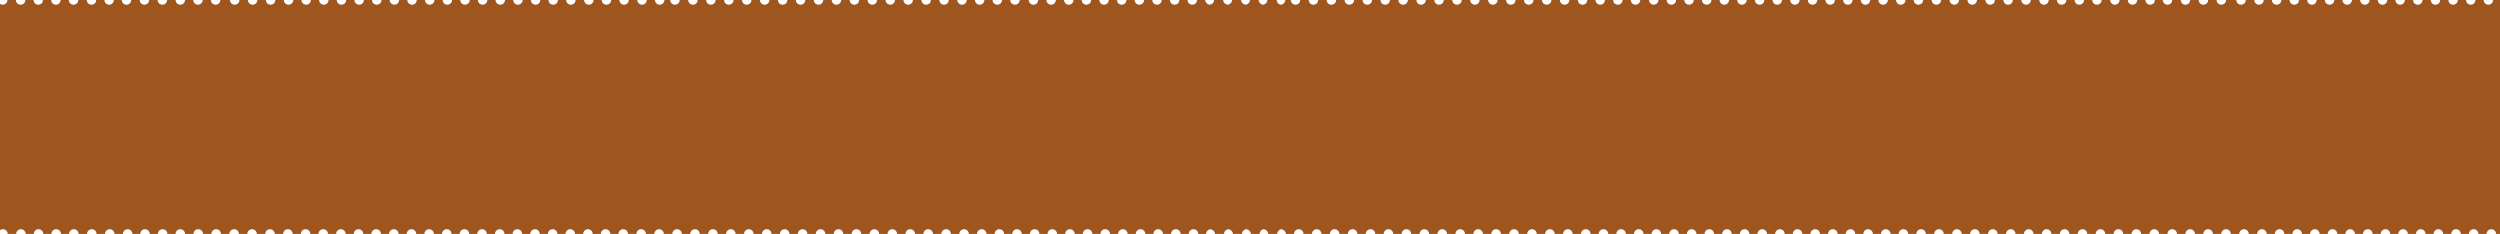 <svg width="1920" height="180" viewBox="0 0 1920 180" fill="none" xmlns="http://www.w3.org/2000/svg">
<path d="M1982.45 0C1982.45 2.029 1980.87 3.606 1978.84 3.606C1976.8 3.606 1975.22 2.029 1975.22 0H1968.9C1968.9 2.029 1967.32 3.606 1965.28 3.606C1963.25 3.606 1961.67 2.029 1961.67 0H1955.35C1955.35 2.029 1953.77 3.606 1951.73 3.606C1949.7 3.606 1948.12 2.029 1948.12 0H1941.79C1941.79 2.029 1940.21 3.606 1938.18 3.606C1936.15 3.606 1934.57 2.029 1934.57 0H1928.24C1928.24 2.029 1926.66 3.606 1924.63 3.606C1922.6 3.606 1921.01 2.029 1921.01 0H1914.69C1914.69 2.029 1913.11 3.606 1911.08 3.606C1909.04 3.606 1907.46 2.029 1907.46 0H1901.14C1901.14 2.029 1899.56 3.606 1897.52 3.606C1895.49 3.606 1893.91 2.029 1893.91 0H1887.59C1887.59 2.029 1886.01 3.606 1883.97 3.606C1881.94 3.606 1880.36 2.029 1880.36 0H1874.03C1874.03 2.029 1872.45 3.606 1870.42 3.606C1868.39 3.606 1866.81 2.029 1866.81 0H1860.48C1860.48 2.029 1858.9 3.606 1856.87 3.606C1854.84 3.606 1853.25 2.029 1853.25 0H1846.93C1846.93 2.029 1845.35 3.606 1843.32 3.606C1841.28 3.606 1839.7 2.029 1839.7 0H1833.38C1833.38 2.029 1831.8 3.606 1829.76 3.606C1827.73 3.606 1826.15 2.029 1826.15 0H1819.83C1819.83 2.029 1818.25 3.606 1816.21 3.606C1814.18 3.606 1812.6 2.029 1812.6 0H1806.27C1806.27 2.029 1804.69 3.606 1802.66 3.606C1800.63 3.606 1799.05 2.029 1799.05 0H1792.72C1792.72 2.029 1791.14 3.606 1789.11 3.606C1787.08 3.606 1785.49 2.029 1785.49 0H1779.17C1779.17 2.029 1777.59 3.606 1775.56 3.606C1773.52 3.606 1771.94 2.029 1771.94 0H1765.62C1765.62 2.029 1764.04 3.606 1762 3.606C1759.97 3.606 1758.39 2.029 1758.39 0H1752.07C1752.07 2.029 1750.49 3.606 1748.45 3.606C1746.42 3.606 1744.84 2.029 1744.84 0H1738.51C1738.51 2.029 1736.93 3.606 1734.9 3.606C1732.87 3.606 1731.29 2.029 1731.29 0H1729.93H1724.96H1724.74C1724.74 2.029 1723.16 3.606 1721.12 3.606C1719.09 3.606 1717.51 2.029 1717.51 0H1715.93H1709.83H1709.6C1709.6 2.029 1708.02 3.606 1705.99 3.606C1703.96 3.606 1702.38 2.029 1702.38 0H1702.15H1696.05H1695.83C1695.83 2.029 1694.24 3.606 1692.21 3.606C1690.18 3.606 1688.6 2.029 1688.6 0H1688.37H1682.27H1682.05C1682.05 2.029 1680.47 3.606 1678.43 3.606C1676.4 3.606 1674.82 2.029 1674.82 0H1674.59H1668.5H1668.27C1668.27 2.029 1666.69 3.606 1664.66 3.606C1662.62 3.606 1661.04 2.029 1661.04 0H1660.82H1654.72H1654.94C1654.94 2.029 1653.36 3.606 1651.33 3.606C1649.3 3.606 1647.72 2.029 1647.72 0H1647.49H1641.39C1641.39 2.029 1639.81 3.606 1637.78 3.606C1635.74 3.606 1634.16 2.029 1634.16 0H1633.94H1627.84C1627.84 2.029 1626.26 3.606 1624.23 3.606C1622.19 3.606 1620.61 2.029 1620.61 0H1620.39H1614.29H1614.06C1614.06 2.029 1612.48 3.606 1610.45 3.606C1608.41 3.606 1606.83 2.029 1606.83 0H1606.61H1600.74H1600.51C1600.51 2.029 1598.93 3.606 1596.9 3.606C1594.86 3.606 1593.28 2.029 1593.28 0H1593.06H1587.18H1586.96C1586.96 2.029 1585.38 3.606 1583.34 3.606C1581.31 3.606 1579.73 2.029 1579.73 0H1579.5H1573.63H1573.41C1573.41 2.029 1571.82 3.606 1569.79 3.606C1567.76 3.606 1566.18 2.029 1566.18 0H1565.95H1559.85H1559.63C1559.63 2.029 1558.05 3.606 1556.01 3.606C1553.98 3.606 1552.4 2.029 1552.4 0H1552.17H1546.08H1545.85C1545.85 2.029 1544.27 3.606 1542.24 3.606C1540.2 3.606 1538.62 2.029 1538.62 0H1538.4H1532.3H1532.07C1532.07 2.029 1530.49 3.606 1528.46 3.606C1526.43 3.606 1524.84 2.029 1524.84 0H1524.62H1518.52H1518.29C1518.29 2.029 1516.71 3.606 1514.68 3.606C1512.65 3.606 1511.07 2.029 1511.07 0H1510.84H1504.74H1504.52C1504.52 2.029 1502.94 3.606 1500.9 3.606C1498.87 3.606 1497.29 2.029 1497.29 0H1497.06H1490.96H1490.74C1490.74 2.029 1489.16 3.606 1487.12 3.606C1485.09 3.606 1483.51 2.029 1483.51 0H1483.28H1478.77H1476.96C1476.96 2.029 1475.38 3.606 1473.35 3.606C1471.31 3.606 1469.73 2.029 1469.73 0H1468.6H1463.41C1463.41 2.029 1461.83 3.606 1459.79 3.606C1457.76 3.606 1456.18 2.029 1456.18 0H1449.86C1449.86 2.029 1448.28 3.606 1446.24 3.606C1444.21 3.606 1442.63 2.029 1442.63 0H1442.4H1436.3C1436.3 2.029 1434.72 3.606 1432.69 3.606C1430.66 3.606 1429.08 2.029 1429.08 0H1422.75C1422.75 2.029 1421.17 3.606 1419.14 3.606C1417.11 3.606 1415.52 2.029 1415.52 0H1409.2C1409.2 2.029 1407.62 3.606 1405.59 3.606C1403.55 3.606 1401.97 2.029 1401.97 0H1395.65C1395.65 2.029 1394.07 3.606 1392.03 3.606C1390 3.606 1388.42 2.029 1388.42 0H1382.1C1382.1 2.029 1380.52 3.606 1378.48 3.606C1376.45 3.606 1374.87 2.029 1374.87 0H1368.54C1368.54 2.029 1366.96 3.606 1364.93 3.606C1362.9 3.606 1361.32 2.029 1361.32 0H1354.99C1354.99 2.029 1353.41 3.606 1351.38 3.606C1349.35 3.606 1347.76 2.029 1347.76 0H1341.44C1341.44 2.029 1339.86 3.606 1337.83 3.606C1335.79 3.606 1334.21 2.029 1334.21 0H1327.89C1327.89 2.029 1326.31 3.606 1324.27 3.606C1322.24 3.606 1320.66 2.029 1320.66 0H1314.34C1314.34 2.029 1312.76 3.606 1310.72 3.606C1308.69 3.606 1307.11 2.029 1307.11 0H1300.78C1300.78 2.029 1299.2 3.606 1297.17 3.606C1295.14 3.606 1293.56 2.029 1293.56 0H1287.23C1287.23 2.029 1285.65 3.606 1283.62 3.606C1281.59 3.606 1280 2.029 1280 0H1273.68C1273.68 2.029 1272.1 3.606 1270.07 3.606C1268.03 3.606 1266.45 2.029 1266.45 0H1259.68C1259.68 2.029 1258.1 3.606 1256.06 3.606C1254.03 3.606 1252.45 2.029 1252.45 0H1246.12C1246.12 2.029 1244.54 3.606 1242.51 3.606C1240.48 3.606 1238.9 2.029 1238.9 0H1232.57C1232.57 2.029 1230.99 3.606 1228.96 3.606C1226.93 3.606 1225.35 2.029 1225.35 0H1219.02C1219.02 2.029 1217.44 3.606 1215.41 3.606C1213.37 3.606 1211.79 2.029 1211.79 0H1210.44H1205.47H1205.24C1205.24 2.029 1203.66 3.606 1201.63 3.606C1199.6 3.606 1198.02 2.029 1198.02 0H1197.79H1191.69H1191.47C1191.47 2.029 1189.88 3.606 1187.85 3.606C1185.82 3.606 1184.24 2.029 1184.24 0H1184.01H1177.91H1177.69C1177.69 2.029 1176.11 3.606 1174.07 3.606C1172.04 3.606 1170.46 2.029 1170.46 0H1170.23H1164.14H1163.91C1163.91 2.029 1162.33 3.606 1160.3 3.606C1158.26 3.606 1156.68 2.029 1156.68 0H1156.46H1150.36H1150.13C1150.13 2.029 1148.55 3.606 1146.52 3.606C1144.48 3.606 1142.9 2.029 1142.9 0H1142.68H1136.58H1136.35C1136.35 2.029 1134.77 3.606 1132.74 3.606C1130.71 3.606 1129.13 2.029 1129.13 0H1128.9H1122.8H1122.58C1122.58 2.029 1120.99 3.606 1118.96 3.606C1116.93 3.606 1115.35 2.029 1115.35 0H1115.12H1109.02H1108.8C1108.8 2.029 1107.22 3.606 1105.18 3.606C1103.15 3.606 1101.57 2.029 1101.57 0H1101.34H1095.25H1095.02C1095.02 2.029 1093.44 3.606 1091.41 3.606C1089.37 3.606 1087.79 2.029 1087.79 0H1087.57H1081.47H1081.24C1081.24 2.029 1079.66 3.606 1077.63 3.606C1075.6 3.606 1074.01 2.029 1074.01 0H1073.79H1067.69H1067.46C1067.46 2.029 1065.88 3.606 1063.85 3.606C1061.82 3.606 1060.24 2.029 1060.24 0H1060.01H1053.91H1053.69C1053.69 2.029 1052.11 3.606 1050.07 3.606C1048.04 3.606 1046.46 2.029 1046.46 0H1046.23H1040.13H1039.91C1039.91 2.029 1038.33 3.606 1036.29 3.606C1034.26 3.606 1032.68 2.029 1032.68 0H1032.46H1026.36H1026.13C1026.13 2.029 1024.55 3.606 1022.52 3.606C1020.48 3.606 1018.9 2.029 1018.9 0H1018.68H1012.58H1012.35C1012.35 2.029 1010.77 3.606 1008.74 3.606C1006.71 3.606 1005.13 2.029 1005.13 0H1004.9H998.801H998.575C998.575 2.029 996.994 3.606 994.961 3.606C992.928 3.606 991.347 2.029 991.347 0H993.154H992.928H987.733H987.282H987.056C987.056 1.803 985.701 3.381 983.668 3.606C981.861 3.381 980.506 1.803 980.506 0H980.054H979.602H973.956H973.504H973.278C973.278 1.803 971.923 3.381 969.89 3.606C968.083 3.381 966.728 1.803 966.728 0H966.276H966.05H961.533H960.629H959.952C959.952 1.803 958.597 3.381 956.564 3.606C954.757 3.381 953.176 1.803 953.176 0H952.498H946.852H946.174C946.174 1.803 944.819 3.381 942.786 3.606C940.979 3.381 939.398 1.803 939.398 0H938.72H933.074H932.396C932.396 1.803 931.041 3.381 929.008 3.606C927.201 3.381 925.62 1.803 925.62 0H924.942H924.717H919.296C919.296 2.029 917.715 3.606 915.682 3.606C913.649 3.606 912.068 2.029 912.068 0H905.744C905.744 2.029 904.163 3.606 902.13 3.606C900.097 3.606 898.516 2.029 898.516 0H892.192C892.192 2.029 890.611 3.606 888.578 3.606C886.545 3.606 884.964 2.029 884.964 0H878.64C878.64 2.029 877.059 3.606 875.026 3.606C872.993 3.606 871.412 2.029 871.412 0H865.088C865.088 2.029 863.507 3.606 861.474 3.606C859.441 3.606 857.86 2.029 857.86 0H851.536C851.536 2.029 849.955 3.606 847.922 3.606C845.889 3.606 844.308 2.029 844.308 0H837.984C837.984 2.029 836.403 3.606 834.37 3.606C832.337 3.606 830.756 2.029 830.756 0H824.432C824.432 2.029 822.851 3.606 820.818 3.606C818.785 3.606 817.204 2.029 817.204 0H810.88C810.88 2.029 809.299 3.606 807.266 3.606C805.233 3.606 803.652 2.029 803.652 0H797.328C797.328 2.029 795.747 3.606 793.714 3.606C791.681 3.606 790.1 2.029 790.1 0H783.098C783.098 2.029 781.517 3.606 779.484 3.606C777.452 3.606 775.871 2.029 775.871 0H769.546C769.546 2.029 767.965 3.606 765.932 3.606C763.9 3.606 762.319 2.029 762.319 0H755.994C755.994 2.029 754.413 3.606 752.38 3.606C750.348 3.606 748.767 2.029 748.767 0H742.442C742.442 2.029 740.861 3.606 738.828 3.606C736.796 3.606 735.215 2.029 735.215 0H733.859H728.89H728.664C728.664 2.029 727.083 3.606 725.051 3.606C723.018 3.606 721.437 2.029 721.437 0H721.211H715.112H714.887C714.887 2.029 713.306 3.606 711.273 3.606C709.24 3.606 707.659 2.029 707.659 0H707.433H701.335H701.109C701.109 2.029 699.528 3.606 697.495 3.606C695.462 3.606 693.881 2.029 693.881 0H693.655H687.557H687.331C687.331 2.029 685.75 3.606 683.717 3.606C681.684 3.606 680.103 2.029 680.103 0H679.877H673.779H673.553C673.553 2.029 671.972 3.606 669.939 3.606C667.906 3.606 666.325 2.029 666.325 0H666.099H660.001H659.775C659.775 2.029 658.194 3.606 656.161 3.606C654.128 3.606 652.547 2.029 652.547 0H652.322H646.223H645.997C645.997 2.029 644.416 3.606 642.383 3.606C640.351 3.606 638.77 2.029 638.77 0H638.544H632.445H632.219C632.219 2.029 630.638 3.606 628.606 3.606C626.573 3.606 624.992 2.029 624.992 0H624.766H618.667H618.442C618.442 2.029 616.86 3.606 614.828 3.606C612.795 3.606 611.214 2.029 611.214 0H610.988H604.89H604.664C604.664 2.029 603.083 3.606 601.05 3.606C599.017 3.606 597.436 2.029 597.436 0H597.21H591.112H590.886C590.886 2.029 589.305 3.606 587.272 3.606C585.239 3.606 583.658 2.029 583.658 0H583.432H577.334H577.108C577.108 2.029 575.527 3.606 573.494 3.606C571.461 3.606 569.88 2.029 569.88 0H569.654H563.556H563.33C563.33 2.029 561.749 3.606 559.716 3.606C557.683 3.606 556.102 2.029 556.102 0H555.876H549.778H549.552C549.552 2.029 547.971 3.606 545.938 3.606C543.906 3.606 542.324 2.029 542.324 0H542.099H536H535.774C535.774 2.029 534.193 3.606 532.16 3.606C530.128 3.606 528.547 2.029 528.547 0H528.321H522.222H521.996C521.996 2.029 520.415 3.606 518.383 3.606C516.35 3.606 514.769 2.029 514.769 0H516.576H510.477H510.251C510.251 2.029 508.67 3.606 506.638 3.606C504.605 3.606 503.024 2.029 503.024 0H496.925H496.699C496.699 2.029 495.118 3.606 493.086 3.606C491.053 3.606 489.472 2.029 489.472 0H489.246H484.728H482.922C482.922 2.029 481.34 3.606 479.308 3.606C477.275 3.606 475.694 2.029 475.694 0H474.564H469.37C469.37 2.029 467.788 3.606 465.756 3.606C463.723 3.606 462.142 2.029 462.142 0H455.818C455.818 2.029 454.236 3.606 452.204 3.606C450.171 3.606 448.59 2.029 448.59 0H448.364H442.04C442.04 2.029 440.459 3.606 438.426 3.606C436.393 3.606 434.812 2.029 434.812 0H428.488C428.488 2.029 426.907 3.606 424.874 3.606C422.841 3.606 421.26 2.029 421.26 0H414.936C414.936 2.029 413.355 3.606 411.322 3.606C409.289 3.606 407.708 2.029 407.708 0H401.384C401.384 2.029 399.803 3.606 397.77 3.606C395.737 3.606 394.156 2.029 394.156 0H387.832C387.832 2.029 386.251 3.606 384.218 3.606C382.185 3.606 380.604 2.029 380.604 0H374.28C374.28 2.029 372.699 3.606 370.666 3.606C368.633 3.606 367.052 2.029 367.052 0H360.728C360.728 2.029 359.147 3.606 357.114 3.606C355.081 3.606 353.5 2.029 353.5 0H347.176C347.176 2.029 345.595 3.606 343.562 3.606C341.529 3.606 339.948 2.029 339.948 0H333.624C333.624 2.029 332.043 3.606 330.01 3.606C327.977 3.606 326.396 2.029 326.396 0H320.072C320.072 2.029 318.491 3.606 316.458 3.606C314.425 3.606 312.844 2.029 312.844 0H306.52C306.52 2.029 304.939 3.606 302.906 3.606C300.873 3.606 299.292 2.029 299.292 0H292.968C292.968 2.029 291.387 3.606 289.354 3.606C287.321 3.606 285.74 2.029 285.74 0H279.416C279.416 2.029 277.835 3.606 275.802 3.606C273.769 3.606 272.188 2.029 272.188 0H265.864C265.864 2.029 264.283 3.606 262.25 3.606C260.217 3.606 258.636 2.029 258.636 0H252.312C252.312 2.029 250.731 3.606 248.698 3.606C246.665 3.606 245.084 2.029 245.084 0H238.76C238.76 2.029 237.179 3.606 235.146 3.606C233.113 3.606 231.532 2.029 231.532 0H225.208C225.208 2.029 223.627 3.606 221.594 3.606C219.561 3.606 217.98 2.029 217.98 0H216.625H211.656H211.43C211.43 2.029 209.849 3.606 207.816 3.606C205.783 3.606 204.202 2.029 204.202 0H203.976H197.878H197.652C197.652 2.029 196.071 3.606 194.038 3.606C192.005 3.606 190.424 2.029 190.424 0H190.198H184.1H183.874C183.874 2.029 182.293 3.606 180.26 3.606C178.227 3.606 176.646 2.029 176.646 0H175.517H169.419H169.193C169.193 2.029 167.612 3.606 165.579 3.606C163.546 3.606 161.965 2.029 161.965 0H155.867H155.641C155.641 2.029 154.06 3.606 152.027 3.606C149.994 3.606 148.413 2.029 148.413 0H142.315H142.089C142.089 2.029 140.508 3.606 138.475 3.606C136.442 3.606 134.861 2.029 134.861 0H134.635H128.537H128.311C128.311 2.029 126.73 3.606 124.697 3.606C122.664 3.606 121.083 2.029 121.083 0H120.857H114.759H114.533C114.533 2.029 112.952 3.606 110.919 3.606C108.886 3.606 107.305 2.029 107.305 0H107.079H100.981H100.755C100.755 2.029 99.174 3.606 97.141 3.606C95.109 3.606 93.527 2.029 93.527 0H93.302H87.203H87.429C87.429 2.029 85.848 3.606 83.815 3.606C81.782 3.606 80.201 2.029 80.201 0H79.975H73.877C73.877 2.029 72.296 3.606 70.263 3.606C68.23 3.606 66.649 2.029 66.649 0H66.423H60.325H60.099C60.099 2.029 58.518 3.606 56.485 3.606C54.453 3.606 52.871 2.029 52.871 0H52.646H46.773H46.547C46.547 2.029 44.966 3.606 42.933 3.606C40.901 3.606 39.319 2.029 39.319 0H39.094H33.221H32.995C32.995 2.029 31.414 3.606 29.381 3.606C27.349 3.606 25.767 2.029 25.767 0H25.542H19.669H19.443C19.443 2.029 17.862 3.606 15.829 3.606C13.796 3.606 12.216 2.029 12.216 0H11.99H5.891H5.665C5.665 2.029 4.084 3.606 2.051 3.606C0.019 3.606 -1.562 2.029 -1.562 0H-1.788H-7.887H-8.113C-8.113 2.029 -9.694 3.606 -11.726 3.606C-13.759 3.606 -15.34 2.029 -15.34 0H-15.566H-21.665H-21.89C-21.89 2.029 -23.471 3.606 -25.504 3.606C-27.537 3.606 -29.118 2.029 -29.118 0H-29.344H-33.861H-35.668C-35.668 2.029 -37.249 3.606 -39.282 3.606C-41.315 3.606 -42.896 2.029 -42.896 0H-48.769C-48.769 2.029 -50.35 3.606 -52.382 3.606C-54.415 3.606 -55.996 2.029 -55.996 0H-62.546C-62.546 2.029 -64.127 3.606 -66.16 3.606C-68.193 3.606 -69.774 2.029 -69.774 0H-70V179.648H-69.774C-69.774 177.619 -68.193 176.041 -66.16 176.041C-64.127 176.041 -62.546 177.619 -62.546 179.648H-56.222C-56.222 177.619 -54.641 176.041 -52.608 176.041C-50.575 176.041 -48.994 177.619 -48.994 179.648H-42.67C-42.67 177.619 -41.089 176.041 -39.056 176.041C-37.023 176.041 -35.442 177.619 -35.442 179.648H-33.636H-29.118H-28.892C-28.892 177.619 -27.311 176.041 -25.278 176.041C-23.246 176.041 -21.665 177.619 -21.665 179.648H-21.439H-15.34H-15.114C-15.114 177.619 -13.533 176.041 -11.501 176.041C-9.468 176.041 -7.887 177.619 -7.887 179.648H-7.661H-1.562H-1.337C-1.337 177.619 0.245 176.041 2.277 176.041C4.31 176.041 5.891 177.619 5.891 179.648H6.117H12.216H12.441C12.441 177.619 14.022 176.041 16.055 176.041C18.088 176.041 19.669 177.619 19.669 179.648H25.767H25.993C25.993 177.619 27.574 176.041 29.607 176.041C31.64 176.041 33.221 177.619 33.221 179.648H39.319H39.545C39.545 177.619 41.126 176.041 43.159 176.041C45.192 176.041 46.773 177.619 46.773 179.648H52.871H53.097C53.097 177.619 54.678 176.041 56.711 176.041C58.744 176.041 60.325 177.619 60.325 179.648H60.551H66.649H66.875C66.875 177.619 68.456 176.041 70.489 176.041C72.522 176.041 74.103 177.619 74.103 179.648H74.329H80.427H80.653C80.653 177.619 82.234 176.041 84.267 176.041C86.3 176.041 87.881 177.619 87.881 179.648H88.107H94.205H94.431C94.431 177.619 96.012 176.041 98.045 176.041C100.078 176.041 101.659 177.619 101.659 179.648H101.885H107.983H107.757C107.757 177.619 109.338 176.041 111.371 176.041C113.404 176.041 114.985 177.619 114.985 179.648H115.211H121.309C121.309 177.619 122.89 176.041 124.923 176.041C126.956 176.041 128.537 177.619 128.537 179.648H128.763H134.861C134.861 177.619 136.442 176.041 138.475 176.041C140.508 176.041 142.089 177.619 142.089 179.648H142.315H148.413H148.639C148.639 177.619 150.22 176.041 152.253 176.041C154.286 176.041 155.867 177.619 155.867 179.648H156.092H162.191H162.417C162.417 177.619 163.998 176.041 166.031 176.041C168.063 176.041 169.644 177.619 169.644 179.648H169.87H175.969H176.195C176.195 177.619 177.776 176.041 179.808 176.041C181.841 176.041 183.422 177.619 183.422 179.648H183.648H189.747H189.972C189.972 177.619 191.554 176.041 193.586 176.041C195.619 176.041 197.2 177.619 197.2 179.648H197.426H203.524H203.75C203.75 177.619 205.331 176.041 207.364 176.041C209.397 176.041 210.978 177.619 210.978 179.648H211.204H216.173H217.528C217.528 177.619 219.109 176.041 221.142 176.041C223.175 176.041 224.756 177.619 224.756 179.648H231.08C231.08 177.619 232.661 176.041 234.694 176.041C236.727 176.041 238.308 177.619 238.308 179.648H244.632C244.632 177.619 246.213 176.041 248.246 176.041C250.279 176.041 251.86 177.619 251.86 179.648H258.184C258.184 177.619 259.765 176.041 261.798 176.041C263.831 176.041 265.412 177.619 265.412 179.648H271.736C271.736 177.619 273.317 176.041 275.35 176.041C277.383 176.041 278.964 177.619 278.964 179.648H285.288C285.288 177.619 286.869 176.041 288.902 176.041C290.935 176.041 292.516 177.619 292.516 179.648H298.84C298.84 177.619 300.421 176.041 302.454 176.041C304.487 176.041 306.068 177.619 306.068 179.648H312.392C312.392 177.619 313.973 176.041 316.006 176.041C318.039 176.041 319.62 177.619 319.62 179.648H325.944C325.944 177.619 327.525 176.041 329.558 176.041C331.591 176.041 333.172 177.619 333.172 179.648H339.496C339.496 177.619 341.077 176.041 343.11 176.041C345.143 176.041 346.724 177.619 346.724 179.648H353.048C353.048 177.619 354.629 176.041 356.662 176.041C358.695 176.041 360.276 177.619 360.276 179.648H366.6C366.6 177.619 368.181 176.041 370.214 176.041C372.247 176.041 373.828 177.619 373.828 179.648H380.152C380.152 177.619 381.733 176.041 383.766 176.041C385.799 176.041 387.38 177.619 387.38 179.648H393.704C393.704 177.619 395.285 176.041 397.318 176.041C399.351 176.041 400.932 177.619 400.932 179.648H407.256C407.256 177.619 408.837 176.041 410.87 176.041C412.903 176.041 414.484 177.619 414.484 179.648H420.808C420.808 177.619 422.389 176.041 424.422 176.041C426.455 176.041 428.036 177.619 428.036 179.648H434.36C434.36 177.619 435.941 176.041 437.974 176.041C440.007 176.041 441.588 177.619 441.588 179.648H447.686H447.912C447.912 177.619 449.493 176.041 451.526 176.041C453.559 176.041 455.14 177.619 455.14 179.648H461.464C461.464 177.619 463.045 176.041 465.078 176.041C467.111 176.041 468.692 177.619 468.692 179.648H473.887H475.016C475.016 177.619 476.597 176.041 478.63 176.041C480.663 176.041 482.244 177.619 482.244 179.648H484.051H488.568H488.794C488.794 177.619 490.375 176.041 492.408 176.041C494.441 176.041 496.022 177.619 496.022 179.648H496.248H502.346H502.572C502.572 177.619 504.153 176.041 506.186 176.041C508.219 176.041 509.8 177.619 509.8 179.648H510.026H516.124H516.35C516.35 177.619 517.931 176.041 519.964 176.041C521.996 176.041 523.578 177.619 523.578 179.648H523.803H529.902H530.128C530.128 177.619 531.709 176.041 533.742 176.041C535.774 176.041 537.355 177.619 537.355 179.648H537.581H543.68H543.906C543.906 177.619 545.487 176.041 547.519 176.041C549.552 176.041 551.133 177.619 551.133 179.648H551.359H557.458H557.683C557.683 177.619 559.264 176.041 561.297 176.041C563.33 176.041 564.911 177.619 564.911 179.648H565.137H571.235H571.461C571.461 177.619 573.042 176.041 575.075 176.041C577.108 176.041 578.689 177.619 578.689 179.648H578.915H585.013H585.239C585.239 177.619 586.82 176.041 588.853 176.041C590.886 176.041 592.467 177.619 592.467 179.648H592.693H598.791H599.017C599.017 177.619 600.598 176.041 602.631 176.041C604.664 176.041 606.245 177.619 606.245 179.648H606.471H612.569H612.795C612.795 177.619 614.376 176.041 616.409 176.041C618.442 176.041 620.023 177.619 620.023 179.648H620.248H626.347H626.573C626.573 177.619 628.154 176.041 630.187 176.041C632.219 176.041 633.8 177.619 633.8 179.648H634.026H640.125H640.351C640.351 177.619 641.932 176.041 643.964 176.041C645.997 176.041 647.578 177.619 647.578 179.648H647.804H653.903H654.128C654.128 177.619 655.71 176.041 657.742 176.041C659.775 176.041 661.356 177.619 661.356 179.648H661.582H667.68H667.906C667.906 177.619 669.487 176.041 671.52 176.041C673.553 176.041 675.134 177.619 675.134 179.648H675.36H681.458H681.684C681.684 177.619 683.265 176.041 685.298 176.041C687.331 176.041 688.912 177.619 688.912 179.648H689.138H695.236H695.462C695.462 177.619 697.043 176.041 699.076 176.041C701.109 176.041 702.69 177.619 702.69 179.648H702.916H709.014H709.24C709.24 177.619 710.821 176.041 712.854 176.041C714.887 176.041 716.468 177.619 716.468 179.648H716.694H722.792H723.018C723.018 177.619 724.599 176.041 726.632 176.041C728.664 176.041 730.246 177.619 730.246 179.648H730.471H735.44H736.796C736.796 177.619 738.377 176.041 740.41 176.041C742.442 176.041 744.023 177.619 744.023 179.648H750.348C750.348 177.619 751.929 176.041 753.961 176.041C755.994 176.041 757.575 177.619 757.575 179.648H763.9C763.9 177.619 765.481 176.041 767.513 176.041C769.546 176.041 771.127 177.619 771.127 179.648H777.452C777.452 177.619 779.033 176.041 781.065 176.041C783.098 176.041 784.679 177.619 784.679 179.648H791.004C791.004 177.619 792.585 176.041 794.617 176.041C796.65 176.041 798.231 177.619 798.231 179.648H804.556C804.556 177.619 806.137 176.041 808.169 176.041C810.202 176.041 811.783 177.619 811.783 179.648H818.108C818.108 177.619 819.689 176.041 821.721 176.041C823.754 176.041 825.335 177.619 825.335 179.648H831.66C831.66 177.619 833.241 176.041 835.273 176.041C837.306 176.041 838.887 177.619 838.887 179.648H845.212C845.212 177.619 846.793 176.041 848.825 176.041C850.858 176.041 852.439 177.619 852.439 179.648H858.764C858.764 177.619 860.345 176.041 862.377 176.041C864.41 176.041 865.991 177.619 865.991 179.648H872.316C872.316 177.619 873.897 176.041 875.929 176.041C877.962 176.041 879.543 177.619 879.543 179.648H885.868C885.868 177.619 887.449 176.041 889.481 176.041C891.514 176.041 893.095 177.619 893.095 179.648H899.42C899.42 177.619 901.001 176.041 903.033 176.041C905.066 176.041 906.647 177.619 906.647 179.648H912.972C912.972 177.619 914.553 176.041 916.585 176.041C918.618 176.041 920.199 177.619 920.199 179.648H925.394H925.62H926.298C926.298 177.844 927.653 176.266 929.686 176.041C931.493 176.266 933.074 177.844 933.074 179.648H933.751H939.398H940.076C940.076 177.844 941.431 176.266 943.464 176.041C945.271 176.266 946.852 177.844 946.852 179.648H947.529H953.176H953.853C953.853 177.844 955.209 176.266 957.241 176.041C959.048 176.266 960.629 177.844 960.629 179.648H961.307H962.21H966.728H966.954H967.405C967.405 177.844 968.761 176.266 970.568 176.041C972.375 176.266 973.956 177.844 973.956 179.648H974.181H974.633H980.28H980.506H980.957C980.957 177.844 982.313 176.266 984.12 176.041C985.927 176.266 987.508 177.844 987.508 179.648H987.733H988.185H993.38H993.606H993.832C993.832 177.619 995.413 176.041 997.446 176.041C999.478 176.041 1001.06 177.619 1001.06 179.648H1001.29H1007.38H1007.61C1007.61 177.619 1009.19 176.041 1011.22 176.041C1013.26 176.041 1014.84 177.619 1014.84 179.648H1015.06H1021.16H1021.39C1021.39 177.619 1022.97 176.041 1025 176.041C1027.03 176.041 1028.62 177.619 1028.62 179.648H1028.84H1034.94H1035.17C1035.17 177.619 1036.75 176.041 1038.78 176.041C1040.81 176.041 1042.39 177.619 1042.39 179.648H1042.62H1048.72H1048.94C1048.94 177.619 1050.52 176.041 1052.56 176.041C1054.59 176.041 1056.17 177.619 1056.17 179.648H1056.4H1062.5H1062.72C1062.72 177.619 1064.3 176.041 1066.34 176.041C1068.37 176.041 1069.95 177.619 1069.95 179.648H1070.17H1076.27H1076.5C1076.5 177.619 1078.08 176.041 1080.11 176.041C1082.15 176.041 1083.73 177.619 1083.73 179.648H1083.95H1090.05H1090.28C1090.28 177.619 1091.86 176.041 1093.89 176.041C1095.92 176.041 1097.5 177.619 1097.5 179.648H1097.73H1103.83H1104.05C1104.05 177.619 1105.64 176.041 1107.67 176.041C1109.7 176.041 1111.28 177.619 1111.28 179.648H1111.51H1117.61H1117.83C1117.83 177.619 1119.41 176.041 1121.45 176.041C1123.48 176.041 1125.06 177.619 1125.06 179.648H1125.29H1131.38H1131.61C1131.61 177.619 1133.19 176.041 1135.22 176.041C1137.26 176.041 1138.84 177.619 1138.84 179.648H1139.06H1145.16H1145.39C1145.39 177.619 1146.97 176.041 1149 176.041C1151.04 176.041 1152.62 177.619 1152.62 179.648H1152.84H1158.94H1159.17C1159.17 177.619 1160.75 176.041 1162.78 176.041C1164.81 176.041 1166.39 177.619 1166.39 179.648H1166.62H1172.72H1172.94C1172.94 177.619 1174.53 176.041 1176.56 176.041C1178.59 176.041 1180.17 177.619 1180.17 179.648H1180.4H1186.5H1186.72C1186.72 177.619 1188.3 176.041 1190.34 176.041C1192.37 176.041 1193.95 177.619 1193.95 179.648H1194.18H1200.27H1200.5C1200.5 177.619 1202.08 176.041 1204.11 176.041C1206.15 176.041 1207.73 177.619 1207.73 179.648H1207.95H1212.92H1214.28C1214.28 177.619 1215.86 176.041 1217.89 176.041C1219.92 176.041 1221.51 177.619 1221.51 179.648H1227.83C1227.83 177.619 1229.41 176.041 1231.44 176.041C1233.48 176.041 1235.06 177.619 1235.06 179.648H1241.38C1241.38 177.619 1242.96 176.041 1245 176.041C1247.03 176.041 1248.61 177.619 1248.61 179.648H1254.93C1254.93 177.619 1256.51 176.041 1258.55 176.041C1260.58 176.041 1262.16 177.619 1262.16 179.648H1268.49C1268.49 177.619 1270.07 176.041 1272.1 176.041C1274.13 176.041 1275.71 177.619 1275.71 179.648H1282.04C1282.04 177.619 1283.62 176.041 1285.65 176.041C1287.68 176.041 1289.27 177.619 1289.27 179.648H1295.59C1295.59 177.619 1297.17 176.041 1299.2 176.041C1301.24 176.041 1302.82 177.619 1302.82 179.648H1309.14C1309.14 177.619 1310.72 176.041 1312.76 176.041C1314.79 176.041 1316.37 177.619 1316.37 179.648H1322.69C1322.69 177.619 1324.27 176.041 1326.31 176.041C1328.34 176.041 1329.92 177.619 1329.92 179.648H1336.25C1336.25 177.619 1337.83 176.041 1339.86 176.041C1341.89 176.041 1343.47 177.619 1343.47 179.648H1349.8C1349.8 177.619 1351.38 176.041 1353.41 176.041C1355.44 176.041 1357.03 177.619 1357.03 179.648H1363.35C1363.35 177.619 1364.93 176.041 1366.96 176.041C1369 176.041 1370.58 177.619 1370.58 179.648H1376.9C1376.9 177.619 1378.48 176.041 1380.52 176.041C1382.55 176.041 1384.13 177.619 1384.13 179.648H1390.45C1390.45 177.619 1392.03 176.041 1394.07 176.041C1396.1 176.041 1397.68 177.619 1397.68 179.648H1404.01C1404.01 177.619 1405.59 176.041 1407.62 176.041C1409.65 176.041 1411.23 177.619 1411.23 179.648H1417.56C1417.56 177.619 1419.14 176.041 1421.17 176.041C1423.2 176.041 1424.79 177.619 1424.79 179.648H1431.11C1431.11 177.619 1432.69 176.041 1434.72 176.041C1436.76 176.041 1438.34 177.619 1438.34 179.648H1444.44H1444.66C1444.66 177.619 1446.24 176.041 1448.28 176.041C1450.31 176.041 1451.89 177.619 1451.89 179.648H1458.21C1458.21 177.619 1459.79 176.041 1461.83 176.041C1463.86 176.041 1465.44 177.619 1465.44 179.648H1470.64H1471.77C1471.77 177.619 1473.35 176.041 1475.38 176.041C1477.41 176.041 1478.99 177.619 1478.99 179.648H1480.8H1485.32H1485.54C1485.54 177.619 1487.12 176.041 1489.16 176.041C1491.19 176.041 1492.77 177.619 1492.77 179.648H1493H1499.1H1499.32C1499.32 177.619 1500.9 176.041 1502.94 176.041C1504.97 176.041 1506.55 177.619 1506.55 179.648H1506.78H1512.87H1513.1C1513.1 177.619 1514.68 176.041 1516.71 176.041C1518.75 176.041 1520.33 177.619 1520.33 179.648H1520.55H1526.65H1526.88C1526.88 177.619 1528.46 176.041 1530.49 176.041C1532.52 176.041 1534.1 177.619 1534.1 179.648H1534.33H1540.43H1540.66C1540.66 177.619 1542.24 176.041 1544.27 176.041C1546.3 176.041 1547.88 177.619 1547.88 179.648H1548.11H1554.21H1554.43C1554.43 177.619 1556.01 176.041 1558.05 176.041C1560.08 176.041 1561.66 177.619 1561.66 179.648H1561.89H1567.98H1568.21C1568.21 177.619 1569.79 176.041 1571.82 176.041C1573.86 176.041 1575.44 177.619 1575.44 179.648H1575.66H1581.76H1581.99C1581.99 177.619 1583.57 176.041 1585.6 176.041C1587.64 176.041 1589.22 177.619 1589.22 179.648H1589.44H1595.54H1595.77C1595.77 177.619 1597.35 176.041 1599.38 176.041C1601.41 176.041 1602.99 177.619 1602.99 179.648H1603.22H1609.32H1609.54C1609.54 177.619 1611.13 176.041 1613.16 176.041C1615.19 176.041 1616.77 177.619 1616.77 179.648H1617H1623.1H1623.32C1623.32 177.619 1624.9 176.041 1626.94 176.041C1628.97 176.041 1630.55 177.619 1630.55 179.648H1630.78H1636.87H1637.1C1637.1 177.619 1638.68 176.041 1640.71 176.041C1642.75 176.041 1644.33 177.619 1644.33 179.648H1644.55H1650.65H1650.88C1650.88 177.619 1652.46 176.041 1654.49 176.041C1656.52 176.041 1658.11 177.619 1658.11 179.648H1658.33H1664.43H1664.66C1664.66 177.619 1666.24 176.041 1668.27 176.041C1670.3 176.041 1671.88 177.619 1671.88 179.648H1672.11H1678.21H1678.43C1678.43 177.619 1680.01 176.041 1682.05 176.041C1684.08 176.041 1685.66 177.619 1685.66 179.648H1685.89H1691.99H1692.21C1692.21 177.619 1693.79 176.041 1695.83 176.041C1697.86 176.041 1699.44 177.619 1699.44 179.648H1699.67H1705.76H1705.99C1705.99 177.619 1707.57 176.041 1709.6 176.041C1711.64 176.041 1713.22 177.619 1713.22 179.648H1713.44H1719.54H1719.77C1719.77 177.619 1721.35 176.041 1723.38 176.041C1725.41 176.041 1726.99 177.619 1726.99 179.648H1727.22H1732.19H1733.55C1733.55 177.619 1735.13 176.041 1737.16 176.041C1739.19 176.041 1740.77 177.619 1740.77 179.648H1747.1C1747.1 177.619 1748.68 176.041 1750.71 176.041C1752.74 176.041 1754.32 177.619 1754.32 179.648H1760.65C1760.65 177.619 1762.23 176.041 1764.26 176.041C1766.3 176.041 1767.88 177.619 1767.88 179.648H1774.2C1774.2 177.619 1775.78 176.041 1777.81 176.041C1779.85 176.041 1781.43 177.619 1781.43 179.648H1787.75C1787.75 177.619 1789.33 176.041 1791.37 176.041C1793.4 176.041 1794.98 177.619 1794.98 179.648H1801.31C1801.31 177.619 1802.89 176.041 1804.92 176.041C1806.95 176.041 1808.53 177.619 1808.53 179.648H1814.86C1814.86 177.619 1816.44 176.041 1818.47 176.041C1820.5 176.041 1822.08 177.619 1822.08 179.648H1828.41C1828.41 177.619 1829.99 176.041 1832.02 176.041C1834.06 176.041 1835.64 177.619 1835.64 179.648H1841.96C1841.96 177.619 1843.54 176.041 1845.57 176.041C1847.61 176.041 1849.19 177.619 1849.19 179.648H1855.51C1855.51 177.619 1857.09 176.041 1859.13 176.041C1861.16 176.041 1862.74 177.619 1862.74 179.648H1869.06C1869.06 177.619 1870.65 176.041 1872.68 176.041C1874.71 176.041 1876.29 177.619 1876.29 179.648H1882.62C1882.62 177.619 1884.2 176.041 1886.23 176.041C1888.26 176.041 1889.84 177.619 1889.84 179.648H1896.17C1896.17 177.619 1897.75 176.041 1899.78 176.041C1901.82 176.041 1903.4 177.619 1903.4 179.648H1909.72C1909.72 177.619 1911.3 176.041 1913.33 176.041C1915.37 176.041 1916.95 177.619 1916.95 179.648H1923.27C1923.27 177.619 1924.85 176.041 1926.89 176.041C1928.92 176.041 1930.5 177.619 1930.5 179.648H1936.82C1936.82 177.619 1938.41 176.041 1940.44 176.041C1942.47 176.041 1944.05 177.619 1944.05 179.648H1950.38C1950.38 177.619 1951.96 176.041 1953.99 176.041C1956.02 176.041 1957.6 177.619 1957.6 179.648H1963.93C1963.93 177.619 1965.51 176.041 1967.54 176.041C1969.58 176.041 1971.16 177.619 1971.16 179.648H1977.48C1977.48 177.619 1979.06 176.041 1981.09 176.041C1983.13 176.041 1984.71 177.619 1984.71 179.648H1989.9V161.615V18.032V0H1982.45Z" fill="#9E561E"/>
</svg>
